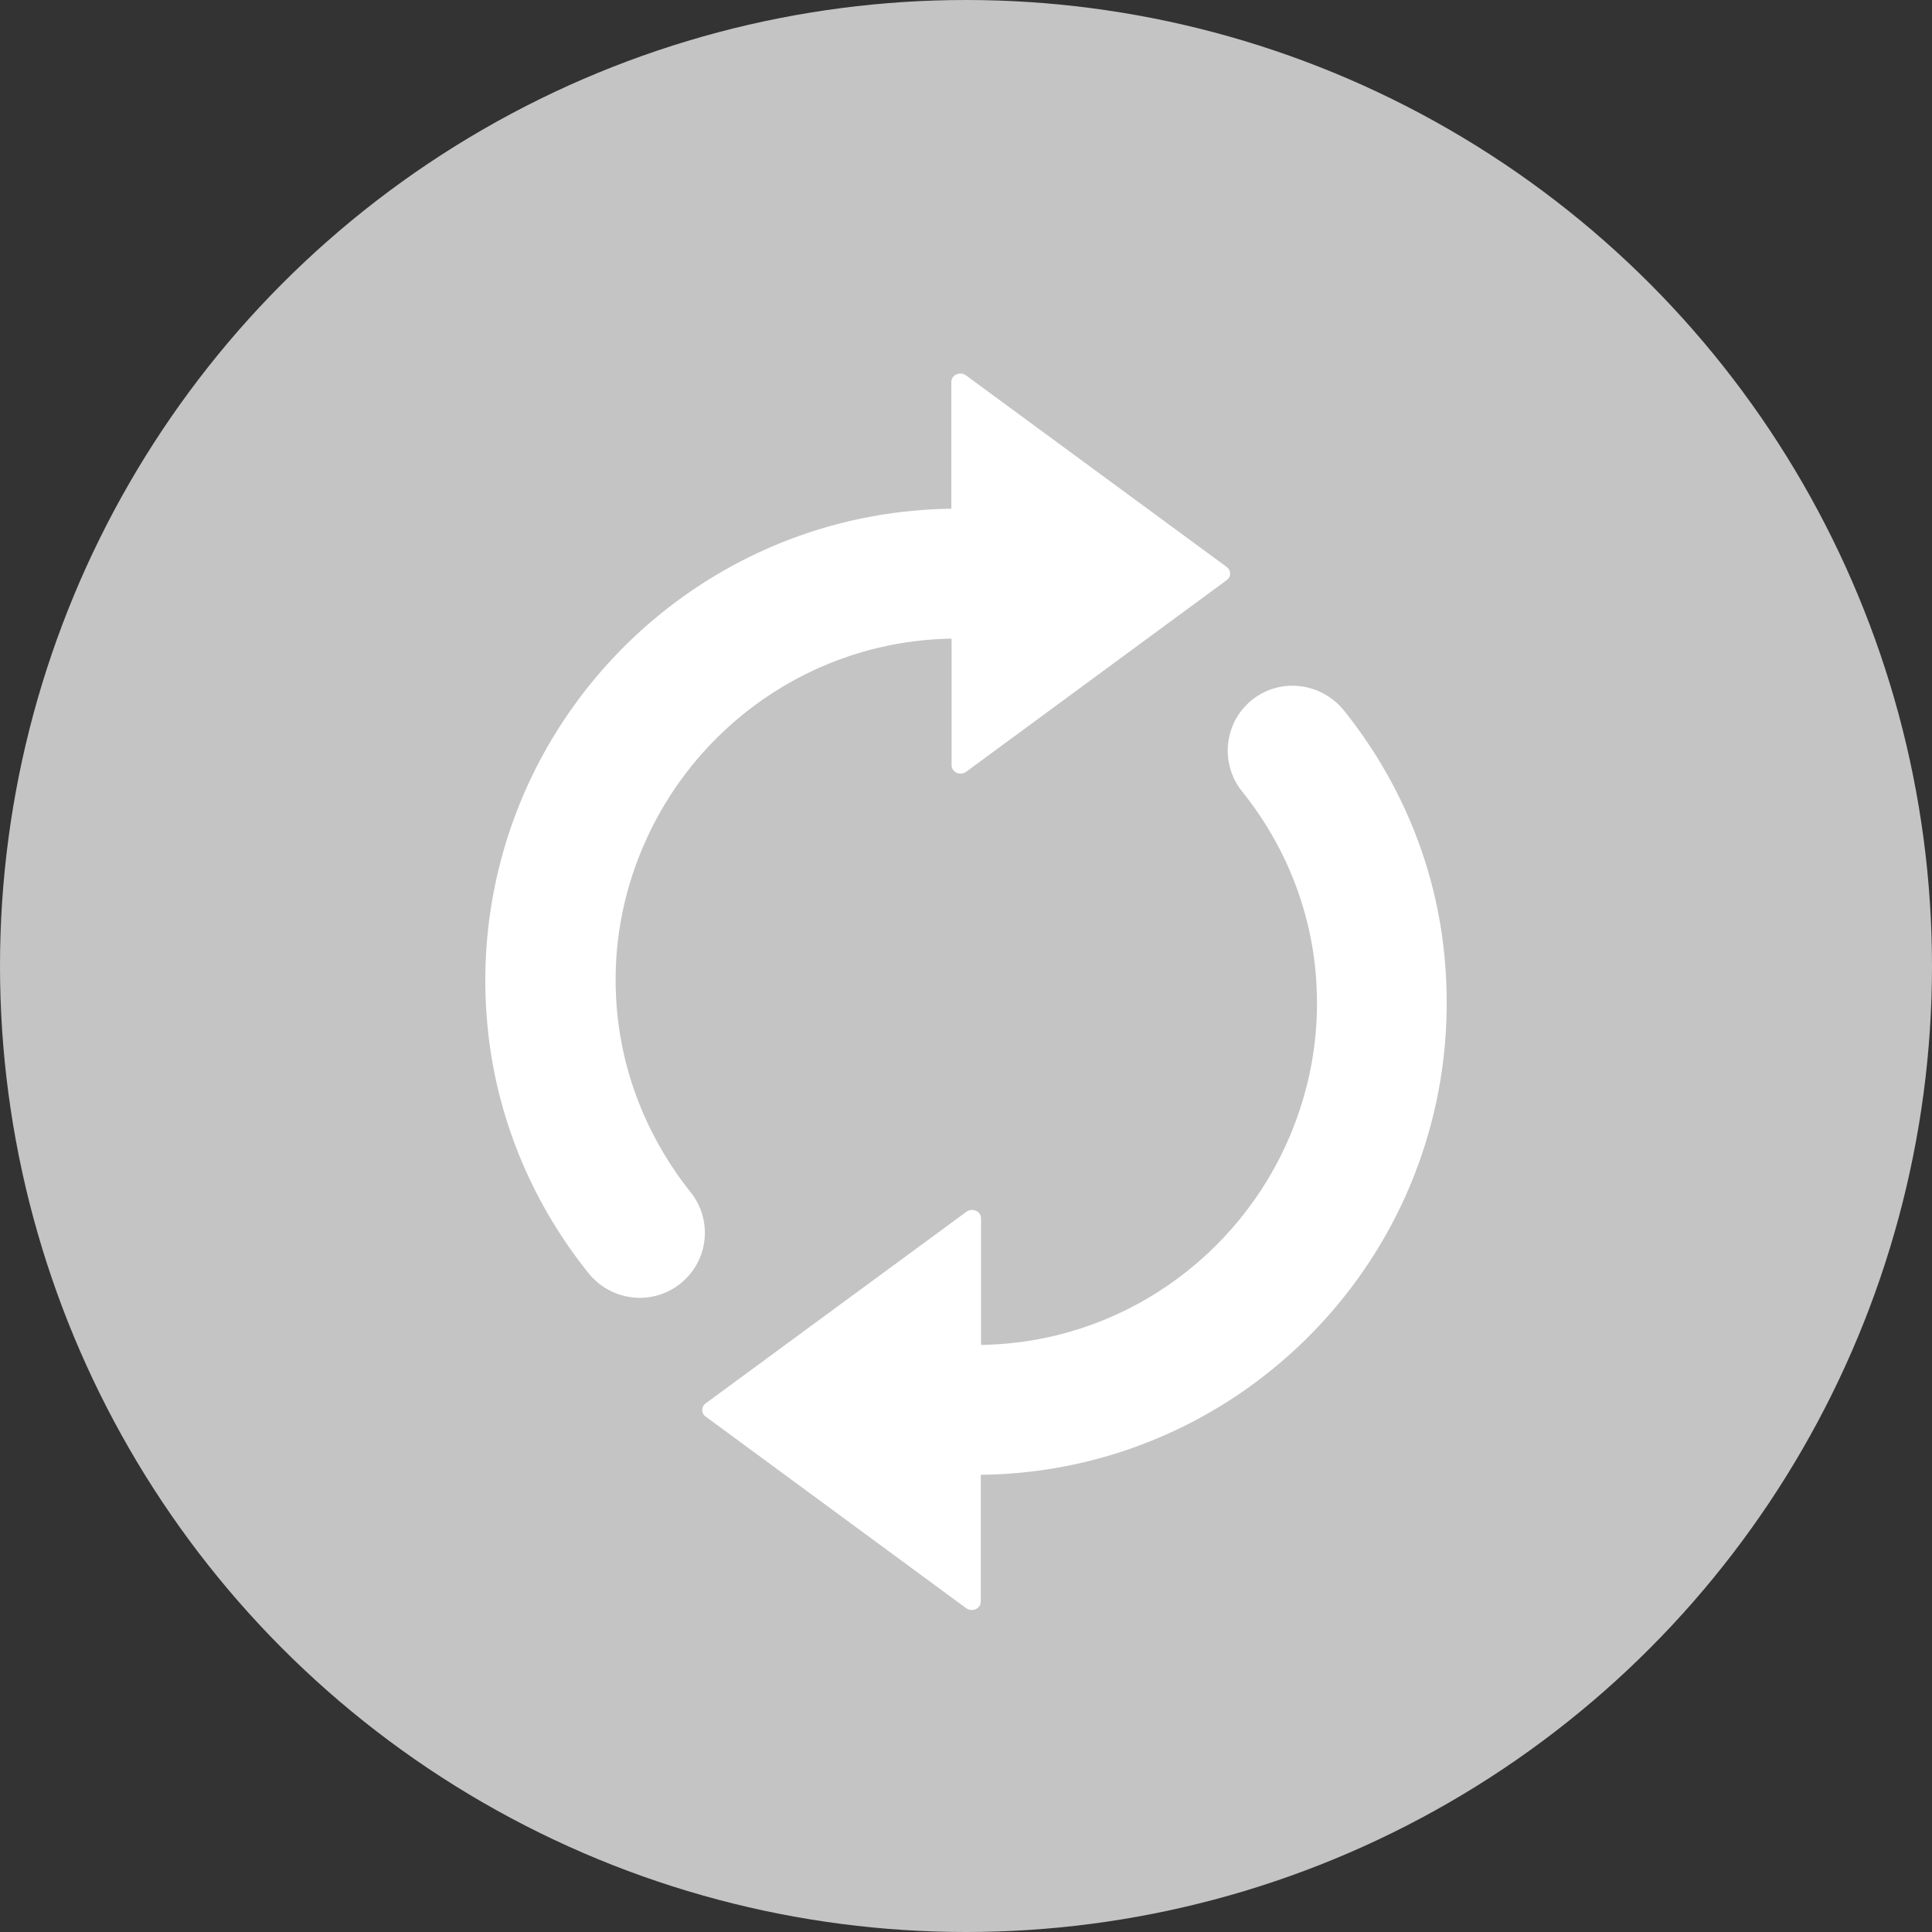 <svg width="65" height="65" viewBox="0 0 65 65" fill="none" xmlns="http://www.w3.org/2000/svg">
<rect x="0" y="0" width="65" height="65" fill="#333333" stroke="none"/>
<circle cx="32.5" cy="32.5" r="32.5" fill="#C4C4C4"/>
<g clip-path="url(#clip0)">
<path d="M16.433 34.823C16.179 32.621 16.391 30.496 16.967 28.531C18.88 22.002 24.885 17.201 32.007 17.116V12.848C32.007 12.611 32.303 12.484 32.498 12.628L41.279 19.081C41.423 19.191 41.423 19.411 41.279 19.512L32.506 25.965C32.303 26.109 32.015 25.982 32.015 25.745V21.486C27.332 21.562 23.335 24.45 21.616 28.531C20.964 30.073 20.633 31.775 20.727 33.562C20.854 36.017 21.777 38.279 23.233 40.108C24.012 41.081 23.826 42.504 22.818 43.241C21.861 43.944 20.523 43.749 19.787 42.818C17.983 40.565 16.78 37.821 16.433 34.823ZM41.788 26.626C43.253 28.447 44.176 30.716 44.294 33.172C44.387 34.967 44.049 36.669 43.405 38.202C41.686 42.284 37.689 45.18 33.006 45.248V40.988C33.006 40.751 32.709 40.624 32.515 40.768L23.733 47.221C23.589 47.331 23.589 47.551 23.733 47.653L32.506 54.106C32.709 54.25 32.997 54.123 32.997 53.886V49.618C40.119 49.541 46.132 44.74 48.037 38.202C48.613 36.238 48.816 34.112 48.571 31.91C48.232 28.912 47.029 26.169 45.226 23.916C44.48 22.985 43.151 22.79 42.194 23.493C41.195 24.229 41.008 25.652 41.788 26.626Z" fill="white"/>
</g>
<defs>
<clipPath id="clip0">
<rect x="11.7" y="12.567" width="41.6" height="41.6" fill="white"/>
</clipPath>
</defs>
</svg>

